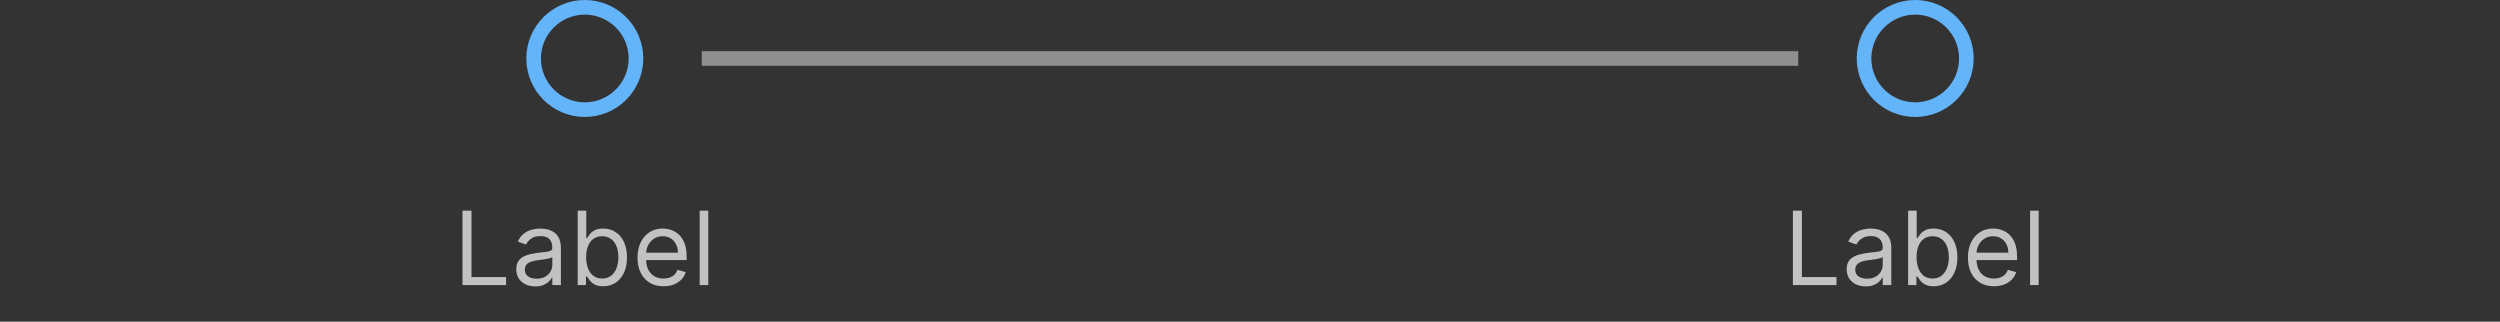 <svg width="342" height="44" viewBox="0 0 342 44" fill="none" xmlns="http://www.w3.org/2000/svg">
<rect x="0" y="0" width="342" height="44" fill="#333333" stroke="none"/>
<path d="M87 8C87 11.866 83.866 15 80 15C76.134 15 73 11.866 73 8C73 4.134 76.134 1 80 1C83.866 1 87 4.134 87 8Z" stroke="#64B4FA" stroke-width="2"/>
<g clip-path="url(#clip0_3560_9231)">
<path d="M63.268 39V28.818H64.501V37.906H69.234V39H63.268ZM73.231 39.179C72.747 39.179 72.308 39.088 71.914 38.906C71.519 38.72 71.206 38.453 70.974 38.105C70.742 37.754 70.626 37.33 70.626 36.832C70.626 36.395 70.712 36.04 70.885 35.769C71.057 35.493 71.287 35.278 71.576 35.122C71.864 34.966 72.182 34.85 72.53 34.774C72.882 34.695 73.234 34.632 73.589 34.585C74.053 34.526 74.429 34.481 74.718 34.451C75.009 34.418 75.222 34.363 75.354 34.287C75.49 34.211 75.558 34.078 75.558 33.889V33.849C75.558 33.359 75.424 32.978 75.155 32.706C74.89 32.434 74.487 32.298 73.947 32.298C73.387 32.298 72.948 32.421 72.63 32.666C72.311 32.911 72.088 33.173 71.959 33.452L70.845 33.054C71.044 32.59 71.309 32.229 71.64 31.97C71.975 31.708 72.34 31.526 72.734 31.423C73.132 31.317 73.523 31.264 73.907 31.264C74.153 31.264 74.434 31.294 74.752 31.354C75.074 31.41 75.384 31.528 75.682 31.707C75.984 31.886 76.234 32.156 76.433 32.517C76.632 32.878 76.731 33.362 76.731 33.969V39H75.558V37.966H75.498C75.419 38.132 75.286 38.309 75.1 38.498C74.915 38.687 74.668 38.847 74.36 38.98C74.052 39.113 73.675 39.179 73.231 39.179ZM73.41 38.125C73.874 38.125 74.265 38.034 74.584 37.852C74.905 37.669 75.147 37.434 75.309 37.146C75.475 36.857 75.558 36.554 75.558 36.236V35.162C75.508 35.222 75.399 35.276 75.23 35.326C75.064 35.372 74.872 35.414 74.653 35.45C74.438 35.483 74.227 35.513 74.022 35.54C73.82 35.563 73.655 35.583 73.529 35.599C73.225 35.639 72.939 35.704 72.674 35.793C72.412 35.88 72.2 36.01 72.038 36.186C71.879 36.358 71.799 36.594 71.799 36.892C71.799 37.3 71.95 37.608 72.252 37.817C72.557 38.022 72.943 38.125 73.41 38.125ZM79.032 39V28.818H80.205V32.577H80.305C80.391 32.444 80.51 32.275 80.662 32.07C80.818 31.861 81.04 31.675 81.329 31.513C81.62 31.347 82.015 31.264 82.512 31.264C83.155 31.264 83.722 31.425 84.212 31.746C84.703 32.068 85.085 32.524 85.361 33.114C85.636 33.704 85.773 34.4 85.773 35.202C85.773 36.01 85.636 36.711 85.361 37.305C85.085 37.895 84.704 38.352 84.217 38.677C83.73 38.998 83.168 39.159 82.532 39.159C82.041 39.159 81.648 39.078 81.353 38.916C81.058 38.75 80.832 38.562 80.672 38.354C80.513 38.142 80.391 37.966 80.305 37.827H80.165V39H79.032ZM80.185 35.182C80.185 35.758 80.27 36.267 80.439 36.708C80.608 37.146 80.855 37.489 81.18 37.737C81.504 37.983 81.902 38.105 82.373 38.105C82.863 38.105 83.272 37.976 83.601 37.717C83.932 37.456 84.181 37.104 84.346 36.663C84.515 36.219 84.6 35.725 84.6 35.182C84.6 34.645 84.517 34.161 84.351 33.73C84.189 33.296 83.942 32.953 83.611 32.701C83.282 32.446 82.87 32.318 82.373 32.318C81.895 32.318 81.494 32.439 81.17 32.681C80.845 32.92 80.6 33.255 80.434 33.685C80.268 34.113 80.185 34.612 80.185 35.182ZM90.77 39.159C90.034 39.159 89.399 38.997 88.866 38.672C88.335 38.344 87.926 37.886 87.638 37.3C87.353 36.71 87.21 36.024 87.21 35.242C87.21 34.459 87.353 33.77 87.638 33.173C87.926 32.573 88.327 32.106 88.841 31.771C89.358 31.433 89.961 31.264 90.65 31.264C91.048 31.264 91.441 31.331 91.829 31.463C92.216 31.596 92.569 31.811 92.888 32.109C93.206 32.404 93.459 32.795 93.648 33.283C93.837 33.77 93.932 34.37 93.932 35.082V35.58H88.045V34.565H92.739C92.739 34.135 92.652 33.75 92.48 33.412C92.311 33.074 92.069 32.807 91.754 32.611C91.442 32.416 91.075 32.318 90.65 32.318C90.183 32.318 89.779 32.434 89.437 32.666C89.099 32.895 88.839 33.193 88.657 33.561C88.475 33.929 88.383 34.323 88.383 34.744V35.42C88.383 35.997 88.483 36.486 88.682 36.887C88.884 37.285 89.164 37.588 89.522 37.797C89.88 38.002 90.296 38.105 90.77 38.105C91.078 38.105 91.356 38.062 91.605 37.976C91.857 37.886 92.074 37.754 92.256 37.578C92.439 37.399 92.579 37.177 92.679 36.912L93.812 37.23C93.693 37.615 93.493 37.953 93.211 38.244C92.929 38.533 92.581 38.758 92.167 38.92C91.752 39.08 91.287 39.159 90.77 39.159ZM96.89 28.818V39H95.716V28.818H96.89Z" fill="white" fill-opacity="0.7"/>
</g>
<rect x="96" y="7" width="150" height="2" fill="#8F8F8F"/>
<path d="M269 8C269 11.866 265.866 15 262 15C258.134 15 255 11.866 255 8C255 4.134 258.134 1 262 1C265.866 1 269 4.134 269 8Z" stroke="#64B4FA" stroke-width="2"/>
<g clip-path="url(#clip1_3560_9231)">
<path d="M245.268 39V28.818H246.501V37.906H251.234V39H245.268ZM255.231 39.179C254.747 39.179 254.308 39.088 253.914 38.906C253.519 38.72 253.206 38.453 252.974 38.105C252.742 37.754 252.626 37.33 252.626 36.832C252.626 36.395 252.712 36.04 252.885 35.769C253.057 35.493 253.287 35.278 253.576 35.122C253.864 34.966 254.182 34.85 254.53 34.774C254.882 34.695 255.234 34.632 255.589 34.585C256.053 34.526 256.429 34.481 256.718 34.451C257.009 34.418 257.221 34.363 257.354 34.287C257.49 34.211 257.558 34.078 257.558 33.889V33.849C257.558 33.359 257.424 32.978 257.155 32.706C256.89 32.434 256.487 32.298 255.947 32.298C255.387 32.298 254.948 32.421 254.63 32.666C254.311 32.911 254.088 33.173 253.958 33.452L252.845 33.054C253.044 32.59 253.309 32.229 253.64 31.97C253.975 31.708 254.34 31.526 254.734 31.423C255.132 31.317 255.523 31.264 255.907 31.264C256.153 31.264 256.434 31.294 256.752 31.354C257.074 31.41 257.384 31.528 257.682 31.707C257.984 31.886 258.234 32.156 258.433 32.517C258.632 32.878 258.731 33.362 258.731 33.969V39H257.558V37.966H257.498C257.419 38.132 257.286 38.309 257.1 38.498C256.915 38.687 256.668 38.847 256.36 38.98C256.051 39.113 255.675 39.179 255.231 39.179ZM255.41 38.125C255.874 38.125 256.265 38.034 256.583 37.852C256.905 37.669 257.147 37.434 257.309 37.146C257.475 36.857 257.558 36.554 257.558 36.236V35.162C257.508 35.222 257.399 35.276 257.23 35.326C257.064 35.372 256.872 35.414 256.653 35.45C256.438 35.483 256.227 35.513 256.022 35.54C255.819 35.563 255.655 35.583 255.529 35.599C255.225 35.639 254.94 35.704 254.674 35.793C254.413 35.88 254.2 36.01 254.038 36.186C253.879 36.358 253.799 36.594 253.799 36.892C253.799 37.3 253.95 37.608 254.252 37.817C254.557 38.022 254.943 38.125 255.41 38.125ZM261.032 39V28.818H262.205V32.577H262.305C262.391 32.444 262.51 32.275 262.662 32.07C262.818 31.861 263.04 31.675 263.329 31.513C263.62 31.347 264.015 31.264 264.512 31.264C265.155 31.264 265.722 31.425 266.212 31.746C266.703 32.068 267.086 32.524 267.361 33.114C267.636 33.704 267.773 34.4 267.773 35.202C267.773 36.01 267.636 36.711 267.361 37.305C267.086 37.895 266.704 38.352 266.217 38.677C265.73 38.998 265.168 39.159 264.532 39.159C264.041 39.159 263.648 39.078 263.354 38.916C263.059 38.75 262.831 38.562 262.672 38.354C262.513 38.142 262.391 37.966 262.305 37.827H262.165V39H261.032ZM262.185 35.182C262.185 35.758 262.27 36.267 262.439 36.708C262.608 37.146 262.855 37.489 263.18 37.737C263.504 37.983 263.902 38.105 264.373 38.105C264.863 38.105 265.273 37.976 265.601 37.717C265.932 37.456 266.181 37.104 266.346 36.663C266.515 36.219 266.6 35.725 266.6 35.182C266.6 34.645 266.517 34.161 266.351 33.73C266.189 33.296 265.942 32.953 265.611 32.701C265.282 32.446 264.87 32.318 264.373 32.318C263.895 32.318 263.494 32.439 263.17 32.681C262.845 32.92 262.599 33.255 262.434 33.685C262.268 34.113 262.185 34.612 262.185 35.182ZM272.77 39.159C272.034 39.159 271.399 38.997 270.866 38.672C270.335 38.344 269.926 37.886 269.638 37.3C269.353 36.71 269.21 36.024 269.21 35.242C269.21 34.459 269.353 33.77 269.638 33.173C269.926 32.573 270.327 32.106 270.841 31.771C271.358 31.433 271.961 31.264 272.65 31.264C273.048 31.264 273.441 31.331 273.829 31.463C274.216 31.596 274.569 31.811 274.888 32.109C275.206 32.404 275.459 32.795 275.648 33.283C275.837 33.77 275.932 34.37 275.932 35.082V35.58H270.045V34.565H274.738C274.738 34.135 274.652 33.75 274.48 33.412C274.311 33.074 274.069 32.807 273.754 32.611C273.443 32.416 273.075 32.318 272.65 32.318C272.183 32.318 271.779 32.434 271.437 32.666C271.099 32.895 270.839 33.193 270.657 33.561C270.474 33.929 270.383 34.323 270.383 34.744V35.42C270.383 35.997 270.483 36.486 270.682 36.887C270.884 37.285 271.164 37.588 271.522 37.797C271.88 38.002 272.296 38.105 272.77 38.105C273.078 38.105 273.356 38.062 273.605 37.976C273.857 37.886 274.074 37.754 274.256 37.578C274.439 37.399 274.579 37.177 274.679 36.912L275.812 37.23C275.693 37.615 275.492 37.953 275.211 38.244C274.929 38.533 274.581 38.758 274.167 38.92C273.752 39.08 273.287 39.159 272.77 39.159ZM278.89 28.818V39H277.716V28.818H278.89Z" fill="white" fill-opacity="0.7"/>
</g>
<defs>
<clipPath id="clip0_3560_9231">
<rect width="36" height="20" fill="white" transform="translate(62 24)"/>
</clipPath>
<clipPath id="clip1_3560_9231">
<rect width="36" height="20" fill="white" transform="translate(244 24)"/>
</clipPath>
</defs>
</svg>
